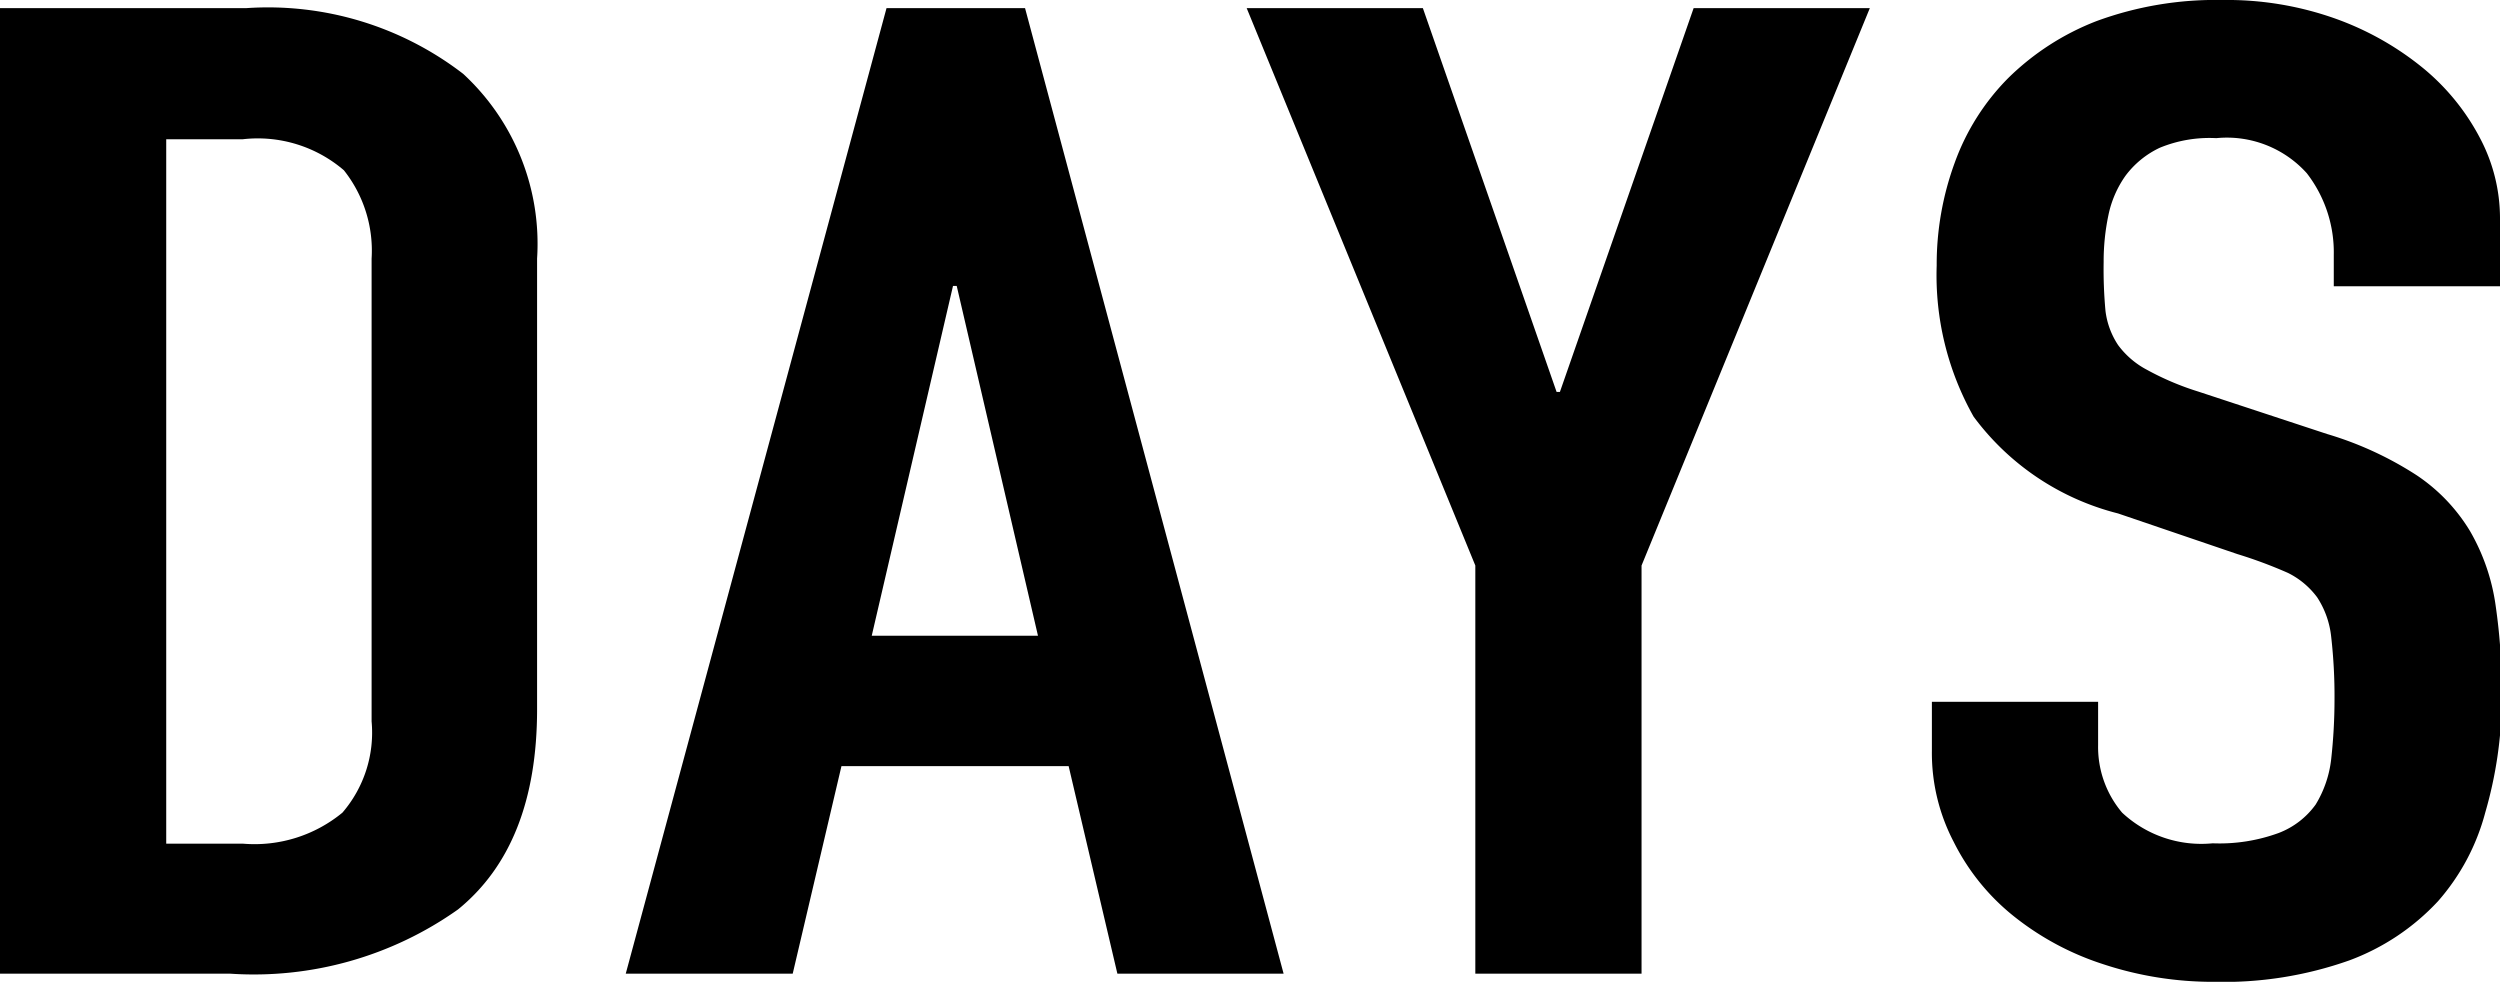 <svg xmlns="http://www.w3.org/2000/svg" viewBox="0 0 67.68 26.58"><title>アセット 3</title><g id="レイヤー_2" data-name="レイヤー 2"><g id="レイヤー_1-2" data-name="レイヤー 1"><path d="M0,.22H6.67A8.66,8.66,0,0,1,12.54,2a6.26,6.26,0,0,1,2,5V19.2q0,3.68-2.14,5.42a9.56,9.56,0,0,1-6.16,1.74H0ZM4.5,22.84H6.58A3.74,3.74,0,0,0,9.27,22a3.32,3.32,0,0,0,.79-2.47V7a3.5,3.5,0,0,0-.75-2.39,3.58,3.58,0,0,0-2.74-.84H4.5Z"/><path d="M24,.22h3.75l7,26.14h-4.5l-1.32-5.62H22.78l-1.32,5.62H16.94Zm1.9,7.52h-.1l-2.2,9.47h4.5Z"/><path d="M39.94,15.31,33.75.22h4.77l3.62,10.39h.09L45.85.22h4.77L44.44,15.31V26.36h-4.5Z"/><path d="M67.68,7.75h-4.5V6.9a3.5,3.5,0,0,0-.73-2.21A2.91,2.91,0,0,0,60,3.74,3.53,3.53,0,0,0,58.47,4a2.47,2.47,0,0,0-.93.76,2.84,2.84,0,0,0-.46,1.06,6.07,6.07,0,0,0-.13,1.27A12.21,12.21,0,0,0,57,8.42a2.14,2.14,0,0,0,.34.92,2.3,2.3,0,0,0,.78.67,7.51,7.51,0,0,0,1.39.59L63,11.75a9.34,9.34,0,0,1,2.43,1.12,4.8,4.8,0,0,1,1.44,1.51,5.55,5.55,0,0,1,.69,2,16.53,16.53,0,0,1,.17,2.55A11.28,11.28,0,0,1,67.28,22,5.93,5.93,0,0,1,66,24.4a6.23,6.23,0,0,1-2.4,1.6,10.19,10.19,0,0,1-3.67.58,9.45,9.45,0,0,1-3-.48,7.62,7.62,0,0,1-2.43-1.31,6,6,0,0,1-1.61-2,5.19,5.19,0,0,1-.59-2.46V19h4.5v1.17A2.75,2.75,0,0,0,57.45,22a3.14,3.14,0,0,0,2.45.83,4.66,4.66,0,0,0,1.79-.28,2.2,2.2,0,0,0,1-.77,3,3,0,0,0,.42-1.23,14.71,14.71,0,0,0,.09-1.62,14.18,14.18,0,0,0-.09-1.69,2.41,2.41,0,0,0-.38-1.07,2.2,2.2,0,0,0-.79-.66A12.35,12.35,0,0,0,60.57,15l-3.23-1.1a7,7,0,0,1-3.91-2.62,7.79,7.79,0,0,1-1-4.09,8,8,0,0,1,.49-2.79,6.27,6.27,0,0,1,1.44-2.28A7,7,0,0,1,56.76.57,9.35,9.35,0,0,1,60.17,0a8.75,8.75,0,0,1,3.07.51,8,8,0,0,1,2.39,1.36,6.13,6.13,0,0,1,1.52,1.89,4.64,4.64,0,0,1,.53,2.14Z"/></g></g></svg>